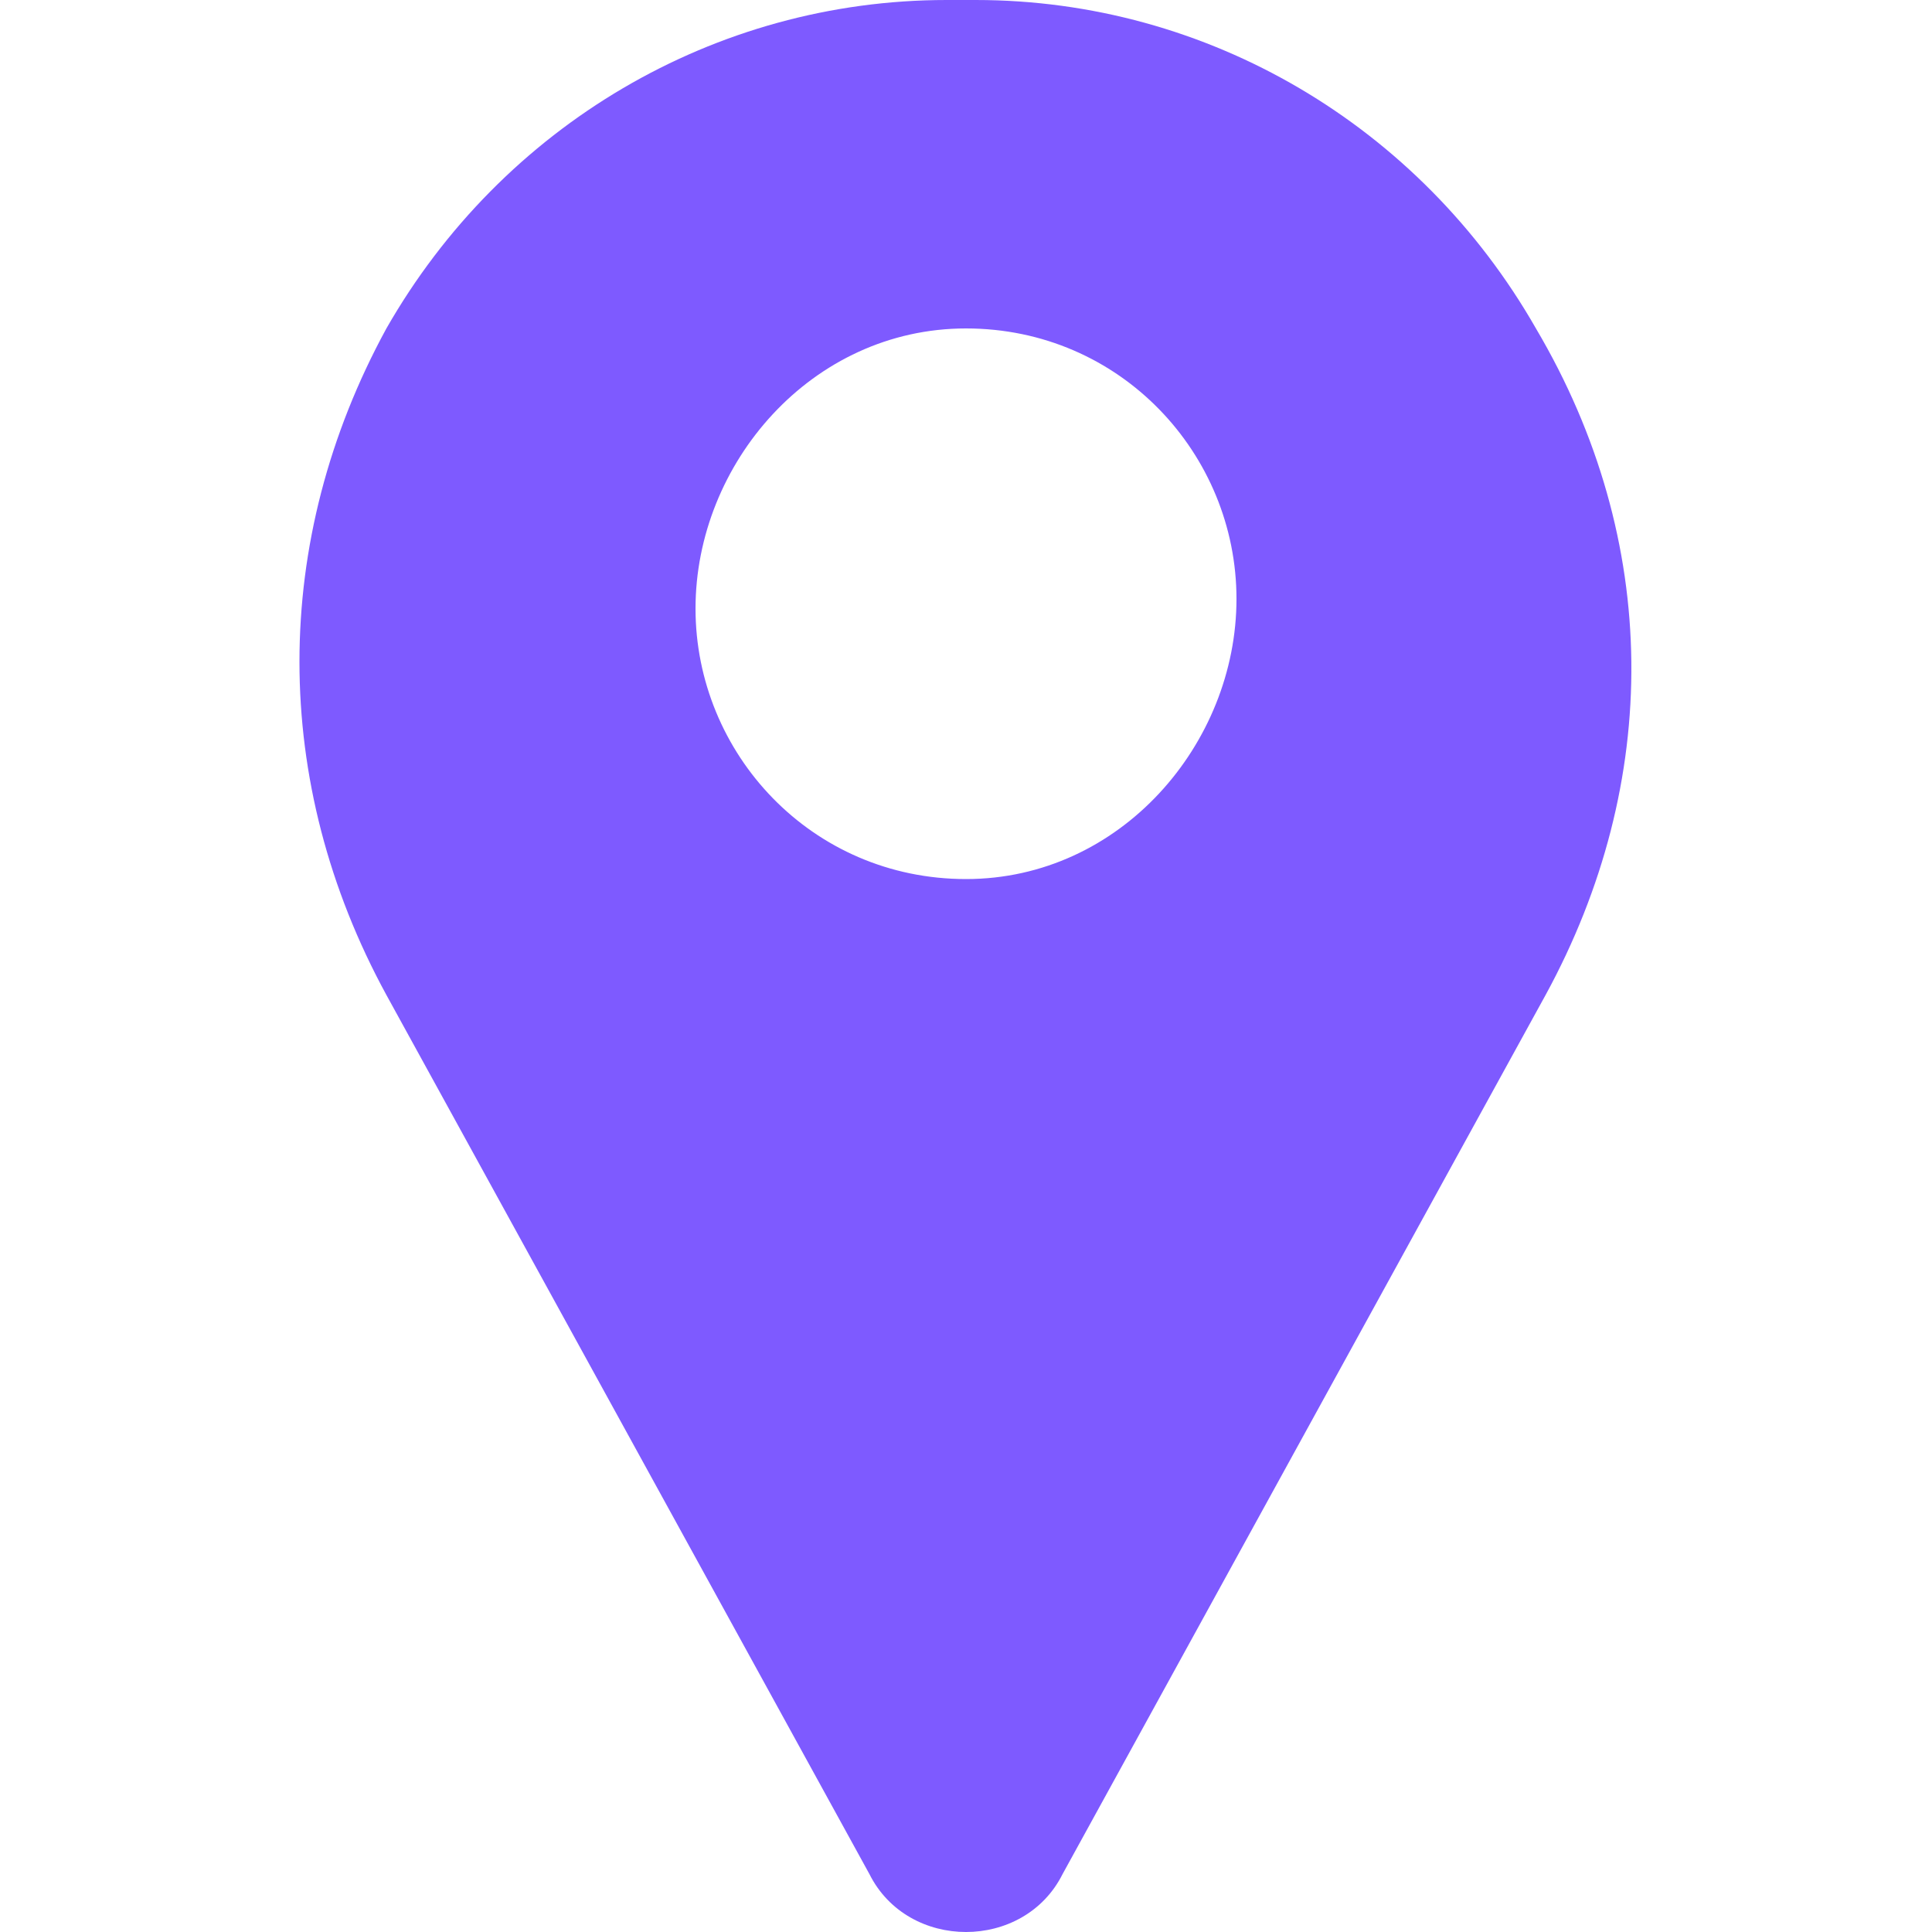 <?xml version="1.0" encoding="utf-8"?>
<!-- Generator: Adobe Illustrator 23.0.0, SVG Export Plug-In . SVG Version: 6.00 Build 0)  -->
<svg version="1.1" id="Layer_1" xmlns="http://www.w3.org/2000/svg" xmlns:xlink="http://www.w3.org/1999/xlink" x="0px" y="0px"
	 viewBox="0 0 20 20" style="enable-background:new 0 0 20 20;" xml:space="preserve">
<style type="text/css">
	.st0{fill:#7E5AFF;}
</style>
<g>
	<path class="st0" d="M15.9,3.4c-1.2-2.1-3.4-3.4-5.8-3.4c-0.1,0-0.2,0-0.3,0c-2.4,0-4.6,1.3-5.8,3.4C2.8,5.6,2.8,8.1,4,10.3l5,9.1
		c0,0,0,0,0,0c0.2,0.4,0.6,0.6,1,0.6c0.4,0,0.8-0.2,1-0.6c0,0,0,0,0,0l5-9.1C17.2,8.1,17.2,5.6,15.9,3.4L15.9,3.4z M10,9.1
		c-1.6,0-2.8-1.3-2.8-2.8S8.4,3.4,10,3.4s2.8,1.3,2.8,2.8S11.6,9.1,10,9.1z"/>
</g>
</svg>
